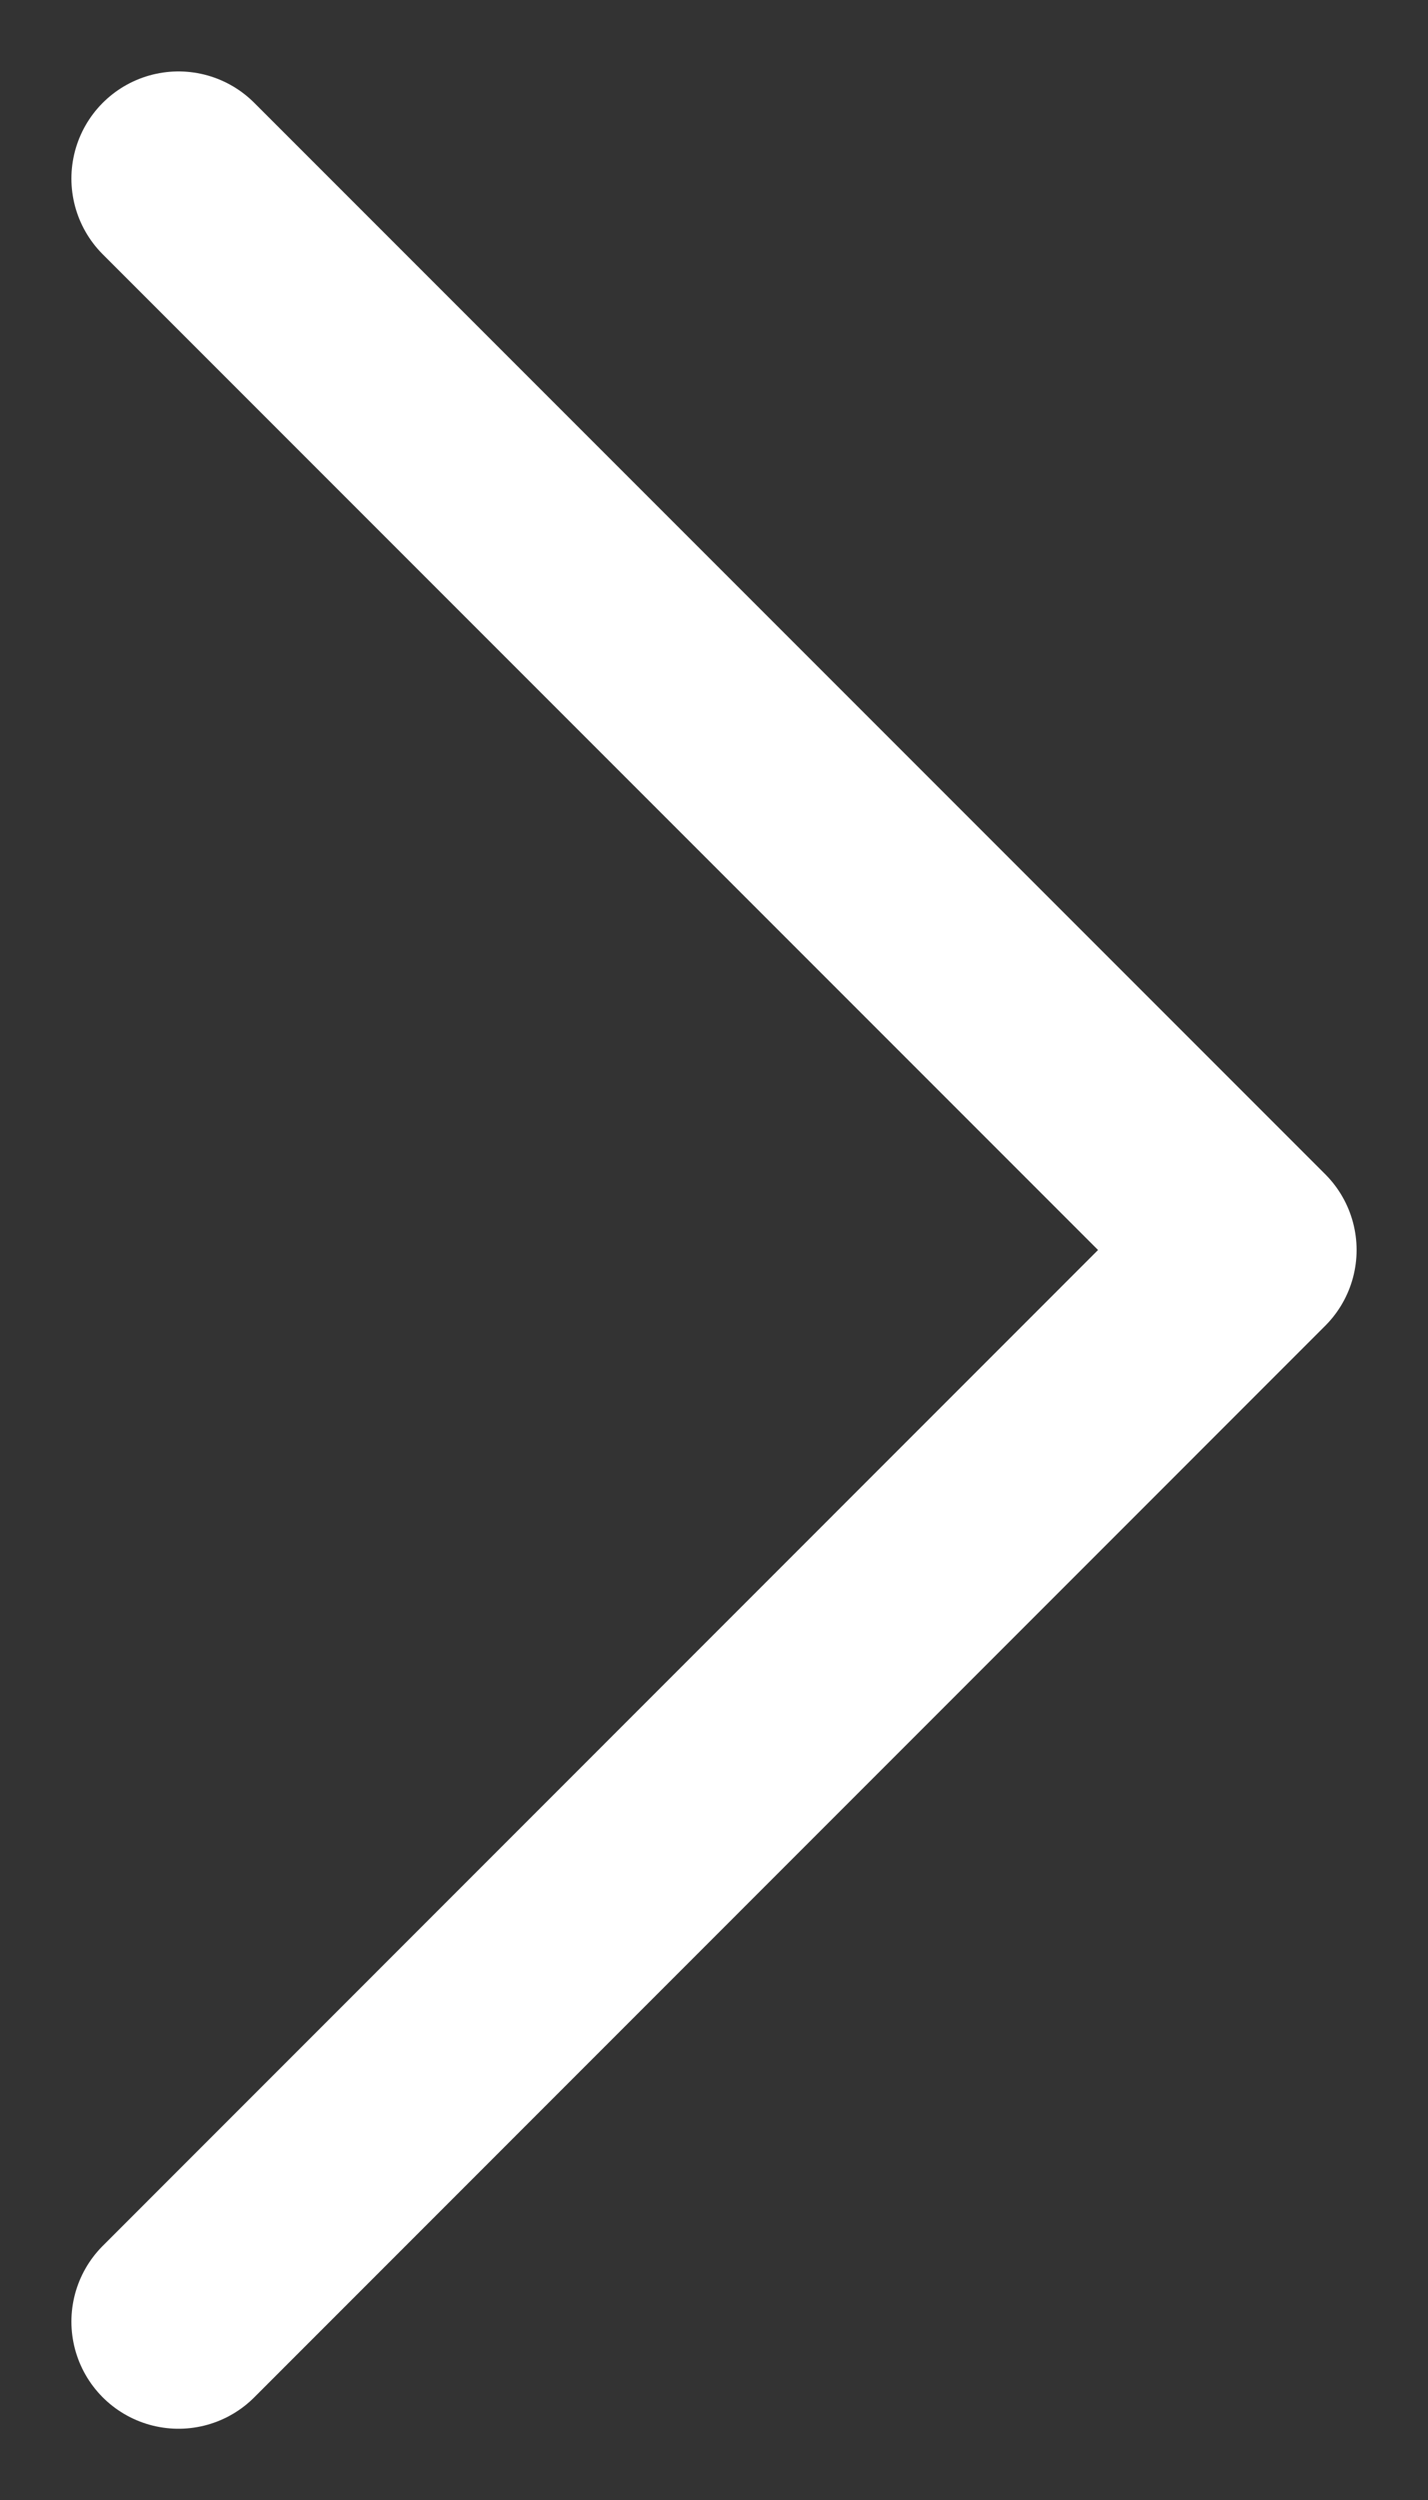 <svg width="8" height="14" viewBox="0 0 8 14" fill="none" xmlns="http://www.w3.org/2000/svg">
<rect x="0" y="0" width="8" height="14" fill="#333333" stroke="none"/>
<path d="M1 13.001L7 7L1 1" stroke="white" stroke-width="1.2" stroke-linecap="round" stroke-linejoin="round"/>
</svg>
